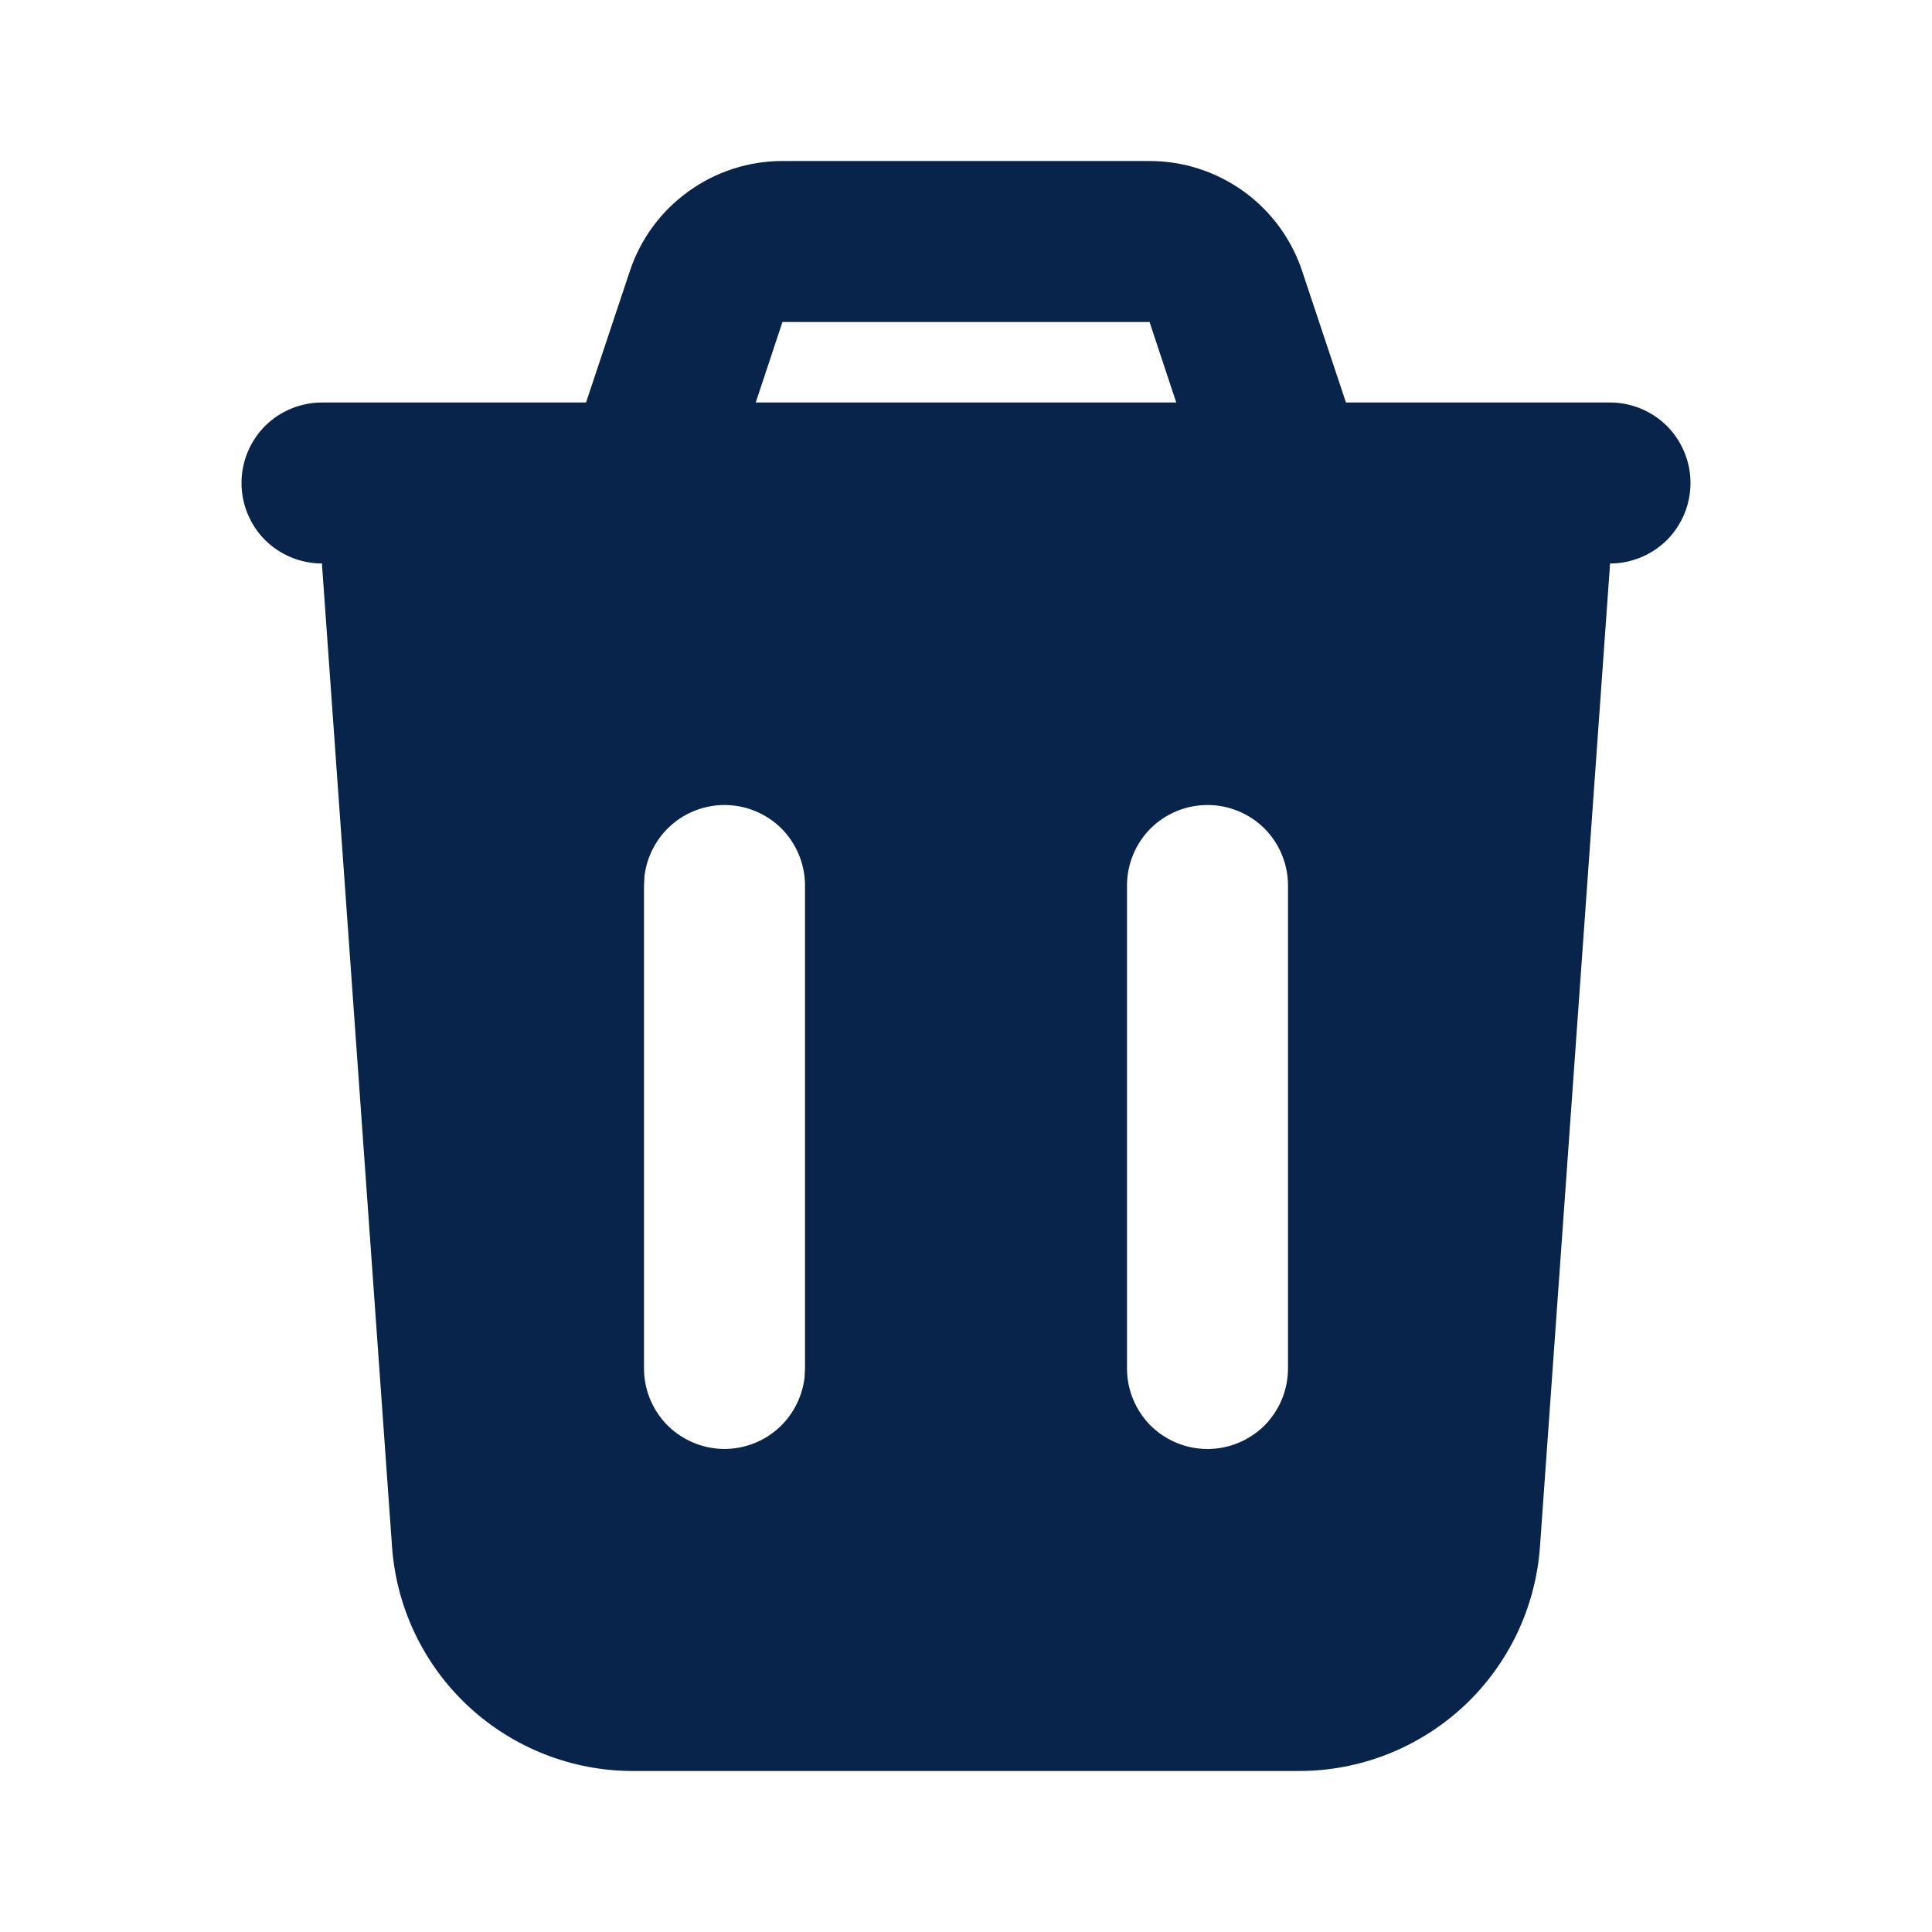 <svg width="12" height="12" viewBox="0 0 12 12" fill="none" xmlns="http://www.w3.org/2000/svg">
<g id="checkbox_fill">
<g id="Group">
<path id="Vector" fill-rule="evenodd" clip-rule="evenodd" d="M7.14 1C7.35 1 7.554 1.066 7.725 1.189C7.895 1.312 8.022 1.485 8.088 1.684L8.36 2.5H10C10.133 2.5 10.26 2.553 10.354 2.646C10.447 2.74 10.5 2.867 10.5 3C10.5 3.133 10.447 3.26 10.354 3.354C10.26 3.447 10.133 3.5 10 3.5L9.998 3.535L9.565 9.607C9.538 9.985 9.369 10.339 9.091 10.598C8.813 10.856 8.448 11 8.069 11H3.931C3.552 11 3.187 10.856 2.909 10.598C2.631 10.339 2.462 9.985 2.435 9.607L2.002 3.535C2.001 3.523 2 3.512 2 3.5C1.867 3.5 1.74 3.447 1.646 3.354C1.553 3.26 1.5 3.133 1.5 3C1.5 2.867 1.553 2.74 1.646 2.646C1.74 2.553 1.867 2.5 2 2.5H3.64L3.912 1.684C3.978 1.485 4.105 1.312 4.276 1.189C4.446 1.066 4.651 1 4.861 1H7.14ZM4.5 5C4.378 5 4.259 5.045 4.168 5.126C4.076 5.208 4.018 5.32 4.003 5.441L4 5.5V8.5C4 8.627 4.049 8.75 4.136 8.843C4.224 8.935 4.343 8.991 4.471 8.999C4.598 9.006 4.723 8.965 4.821 8.883C4.919 8.801 4.981 8.685 4.997 8.559L5 8.5V5.5C5 5.367 4.947 5.24 4.854 5.146C4.76 5.053 4.633 5 4.5 5ZM7.5 5C7.367 5 7.24 5.053 7.146 5.146C7.053 5.24 7 5.367 7 5.5V8.5C7 8.633 7.053 8.76 7.146 8.854C7.24 8.947 7.367 9 7.5 9C7.633 9 7.76 8.947 7.854 8.854C7.947 8.76 8 8.633 8 8.5V5.5C8 5.367 7.947 5.24 7.854 5.146C7.76 5.053 7.633 5 7.5 5ZM7.14 2H4.86L4.694 2.5H7.306L7.14 2Z" fill="#09244B"/>
</g>
</g>
</svg>
